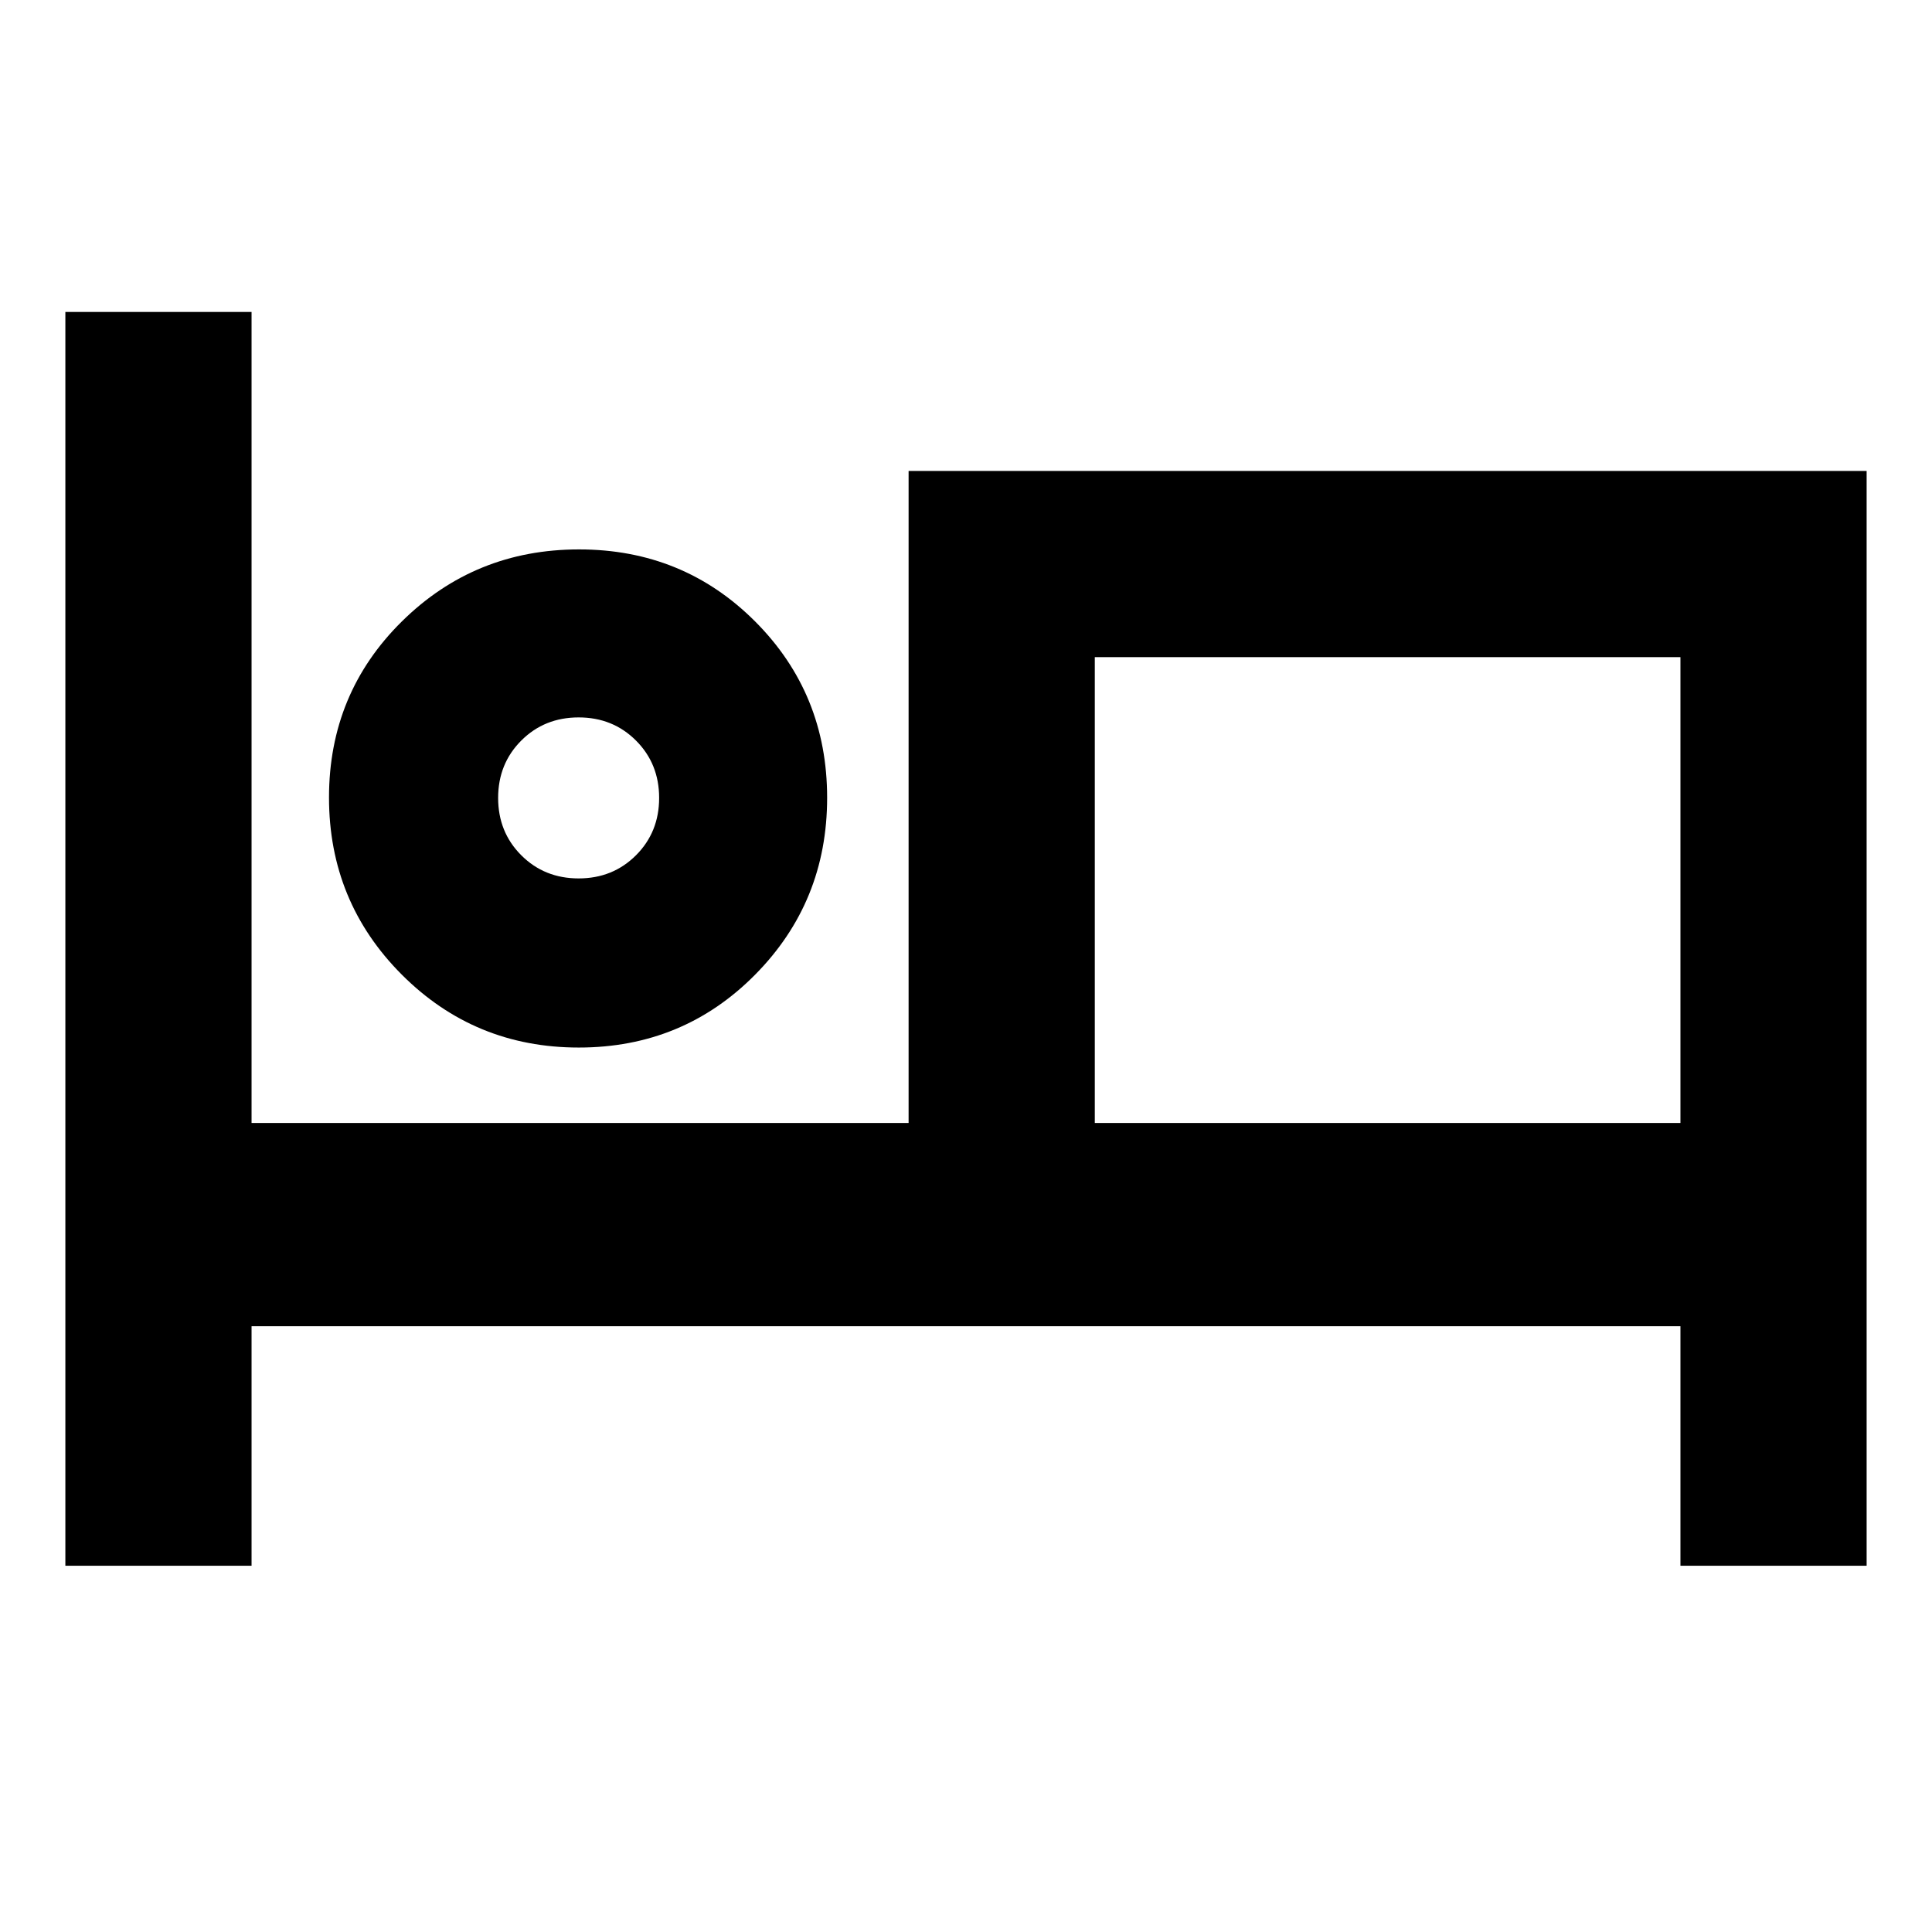 <svg xmlns="http://www.w3.org/2000/svg" height="24" viewBox="0 -960 960 960" width="24"><path d="M32.48-182v-623H125v403h326.48v-324h476.04v544H835v-119H125v119H32.48ZM287.6-439.48q-51.77 0-87.95-36.23-36.17-36.24-36.17-88 0-51.77 36.23-87.53 36.24-35.76 88-35.76 51.77 0 87.53 35.82T411-563.6q0 51.77-35.82 87.95-35.82 36.17-87.58 36.17ZM544-402h291v-231.48H544V-402ZM287.52-523.52q17 0 28.5-11.5t11.5-28.5q0-17-11.5-28.5t-28.5-11.5q-17 0-28.5 11.5t-11.5 28.5q0 17 11.5 28.5t28.5 11.5Zm0-40ZM544-633.48V-402v-231.48Z"/></svg>